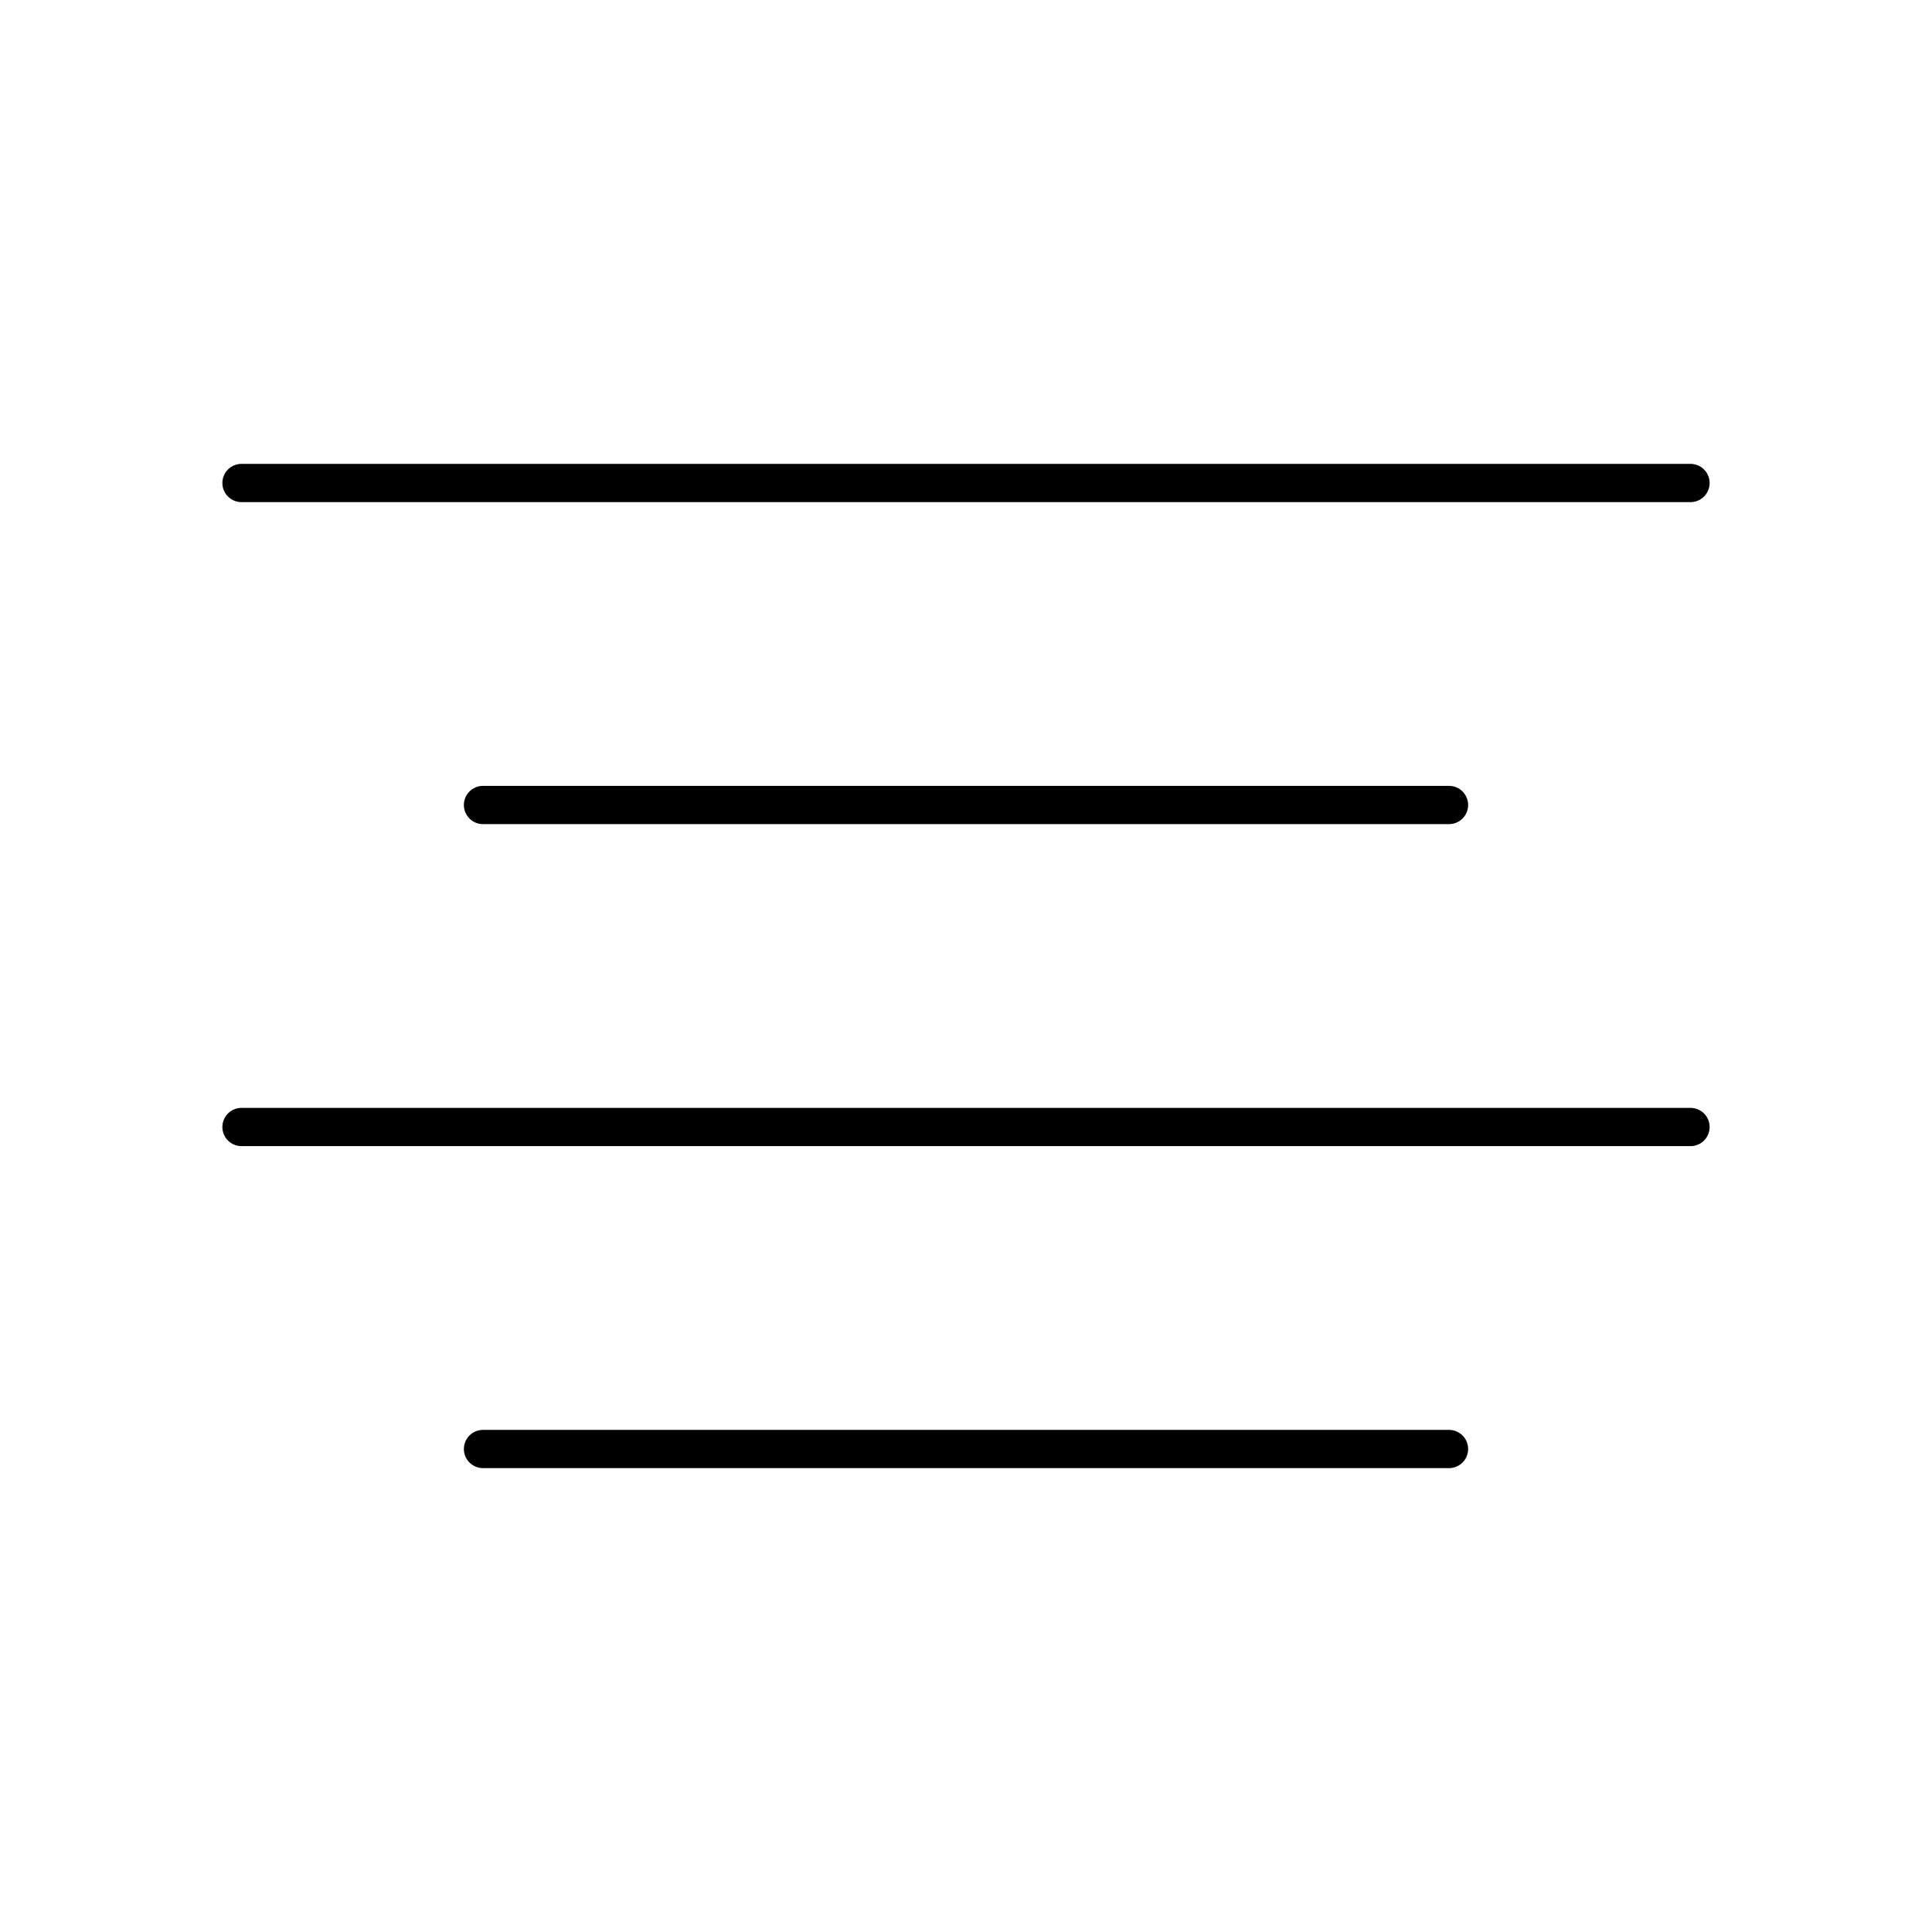 <svg width="101" height="101" viewBox="0 0 101 101" fill="none" xmlns="http://www.w3.org/2000/svg">
<path d="M75.75 42.083H25.25" stroke="black" stroke-width="2" stroke-linecap="round" stroke-linejoin="round"/>
<path d="M88.375 25.25H12.625" stroke="black" stroke-width="2" stroke-linecap="round" stroke-linejoin="round"/>
<path d="M88.375 58.917H12.625" stroke="black" stroke-width="2" stroke-linecap="round" stroke-linejoin="round"/>
<path d="M75.75 75.75H25.25" stroke="black" stroke-width="2" stroke-linecap="round" stroke-linejoin="round"/>
</svg>
